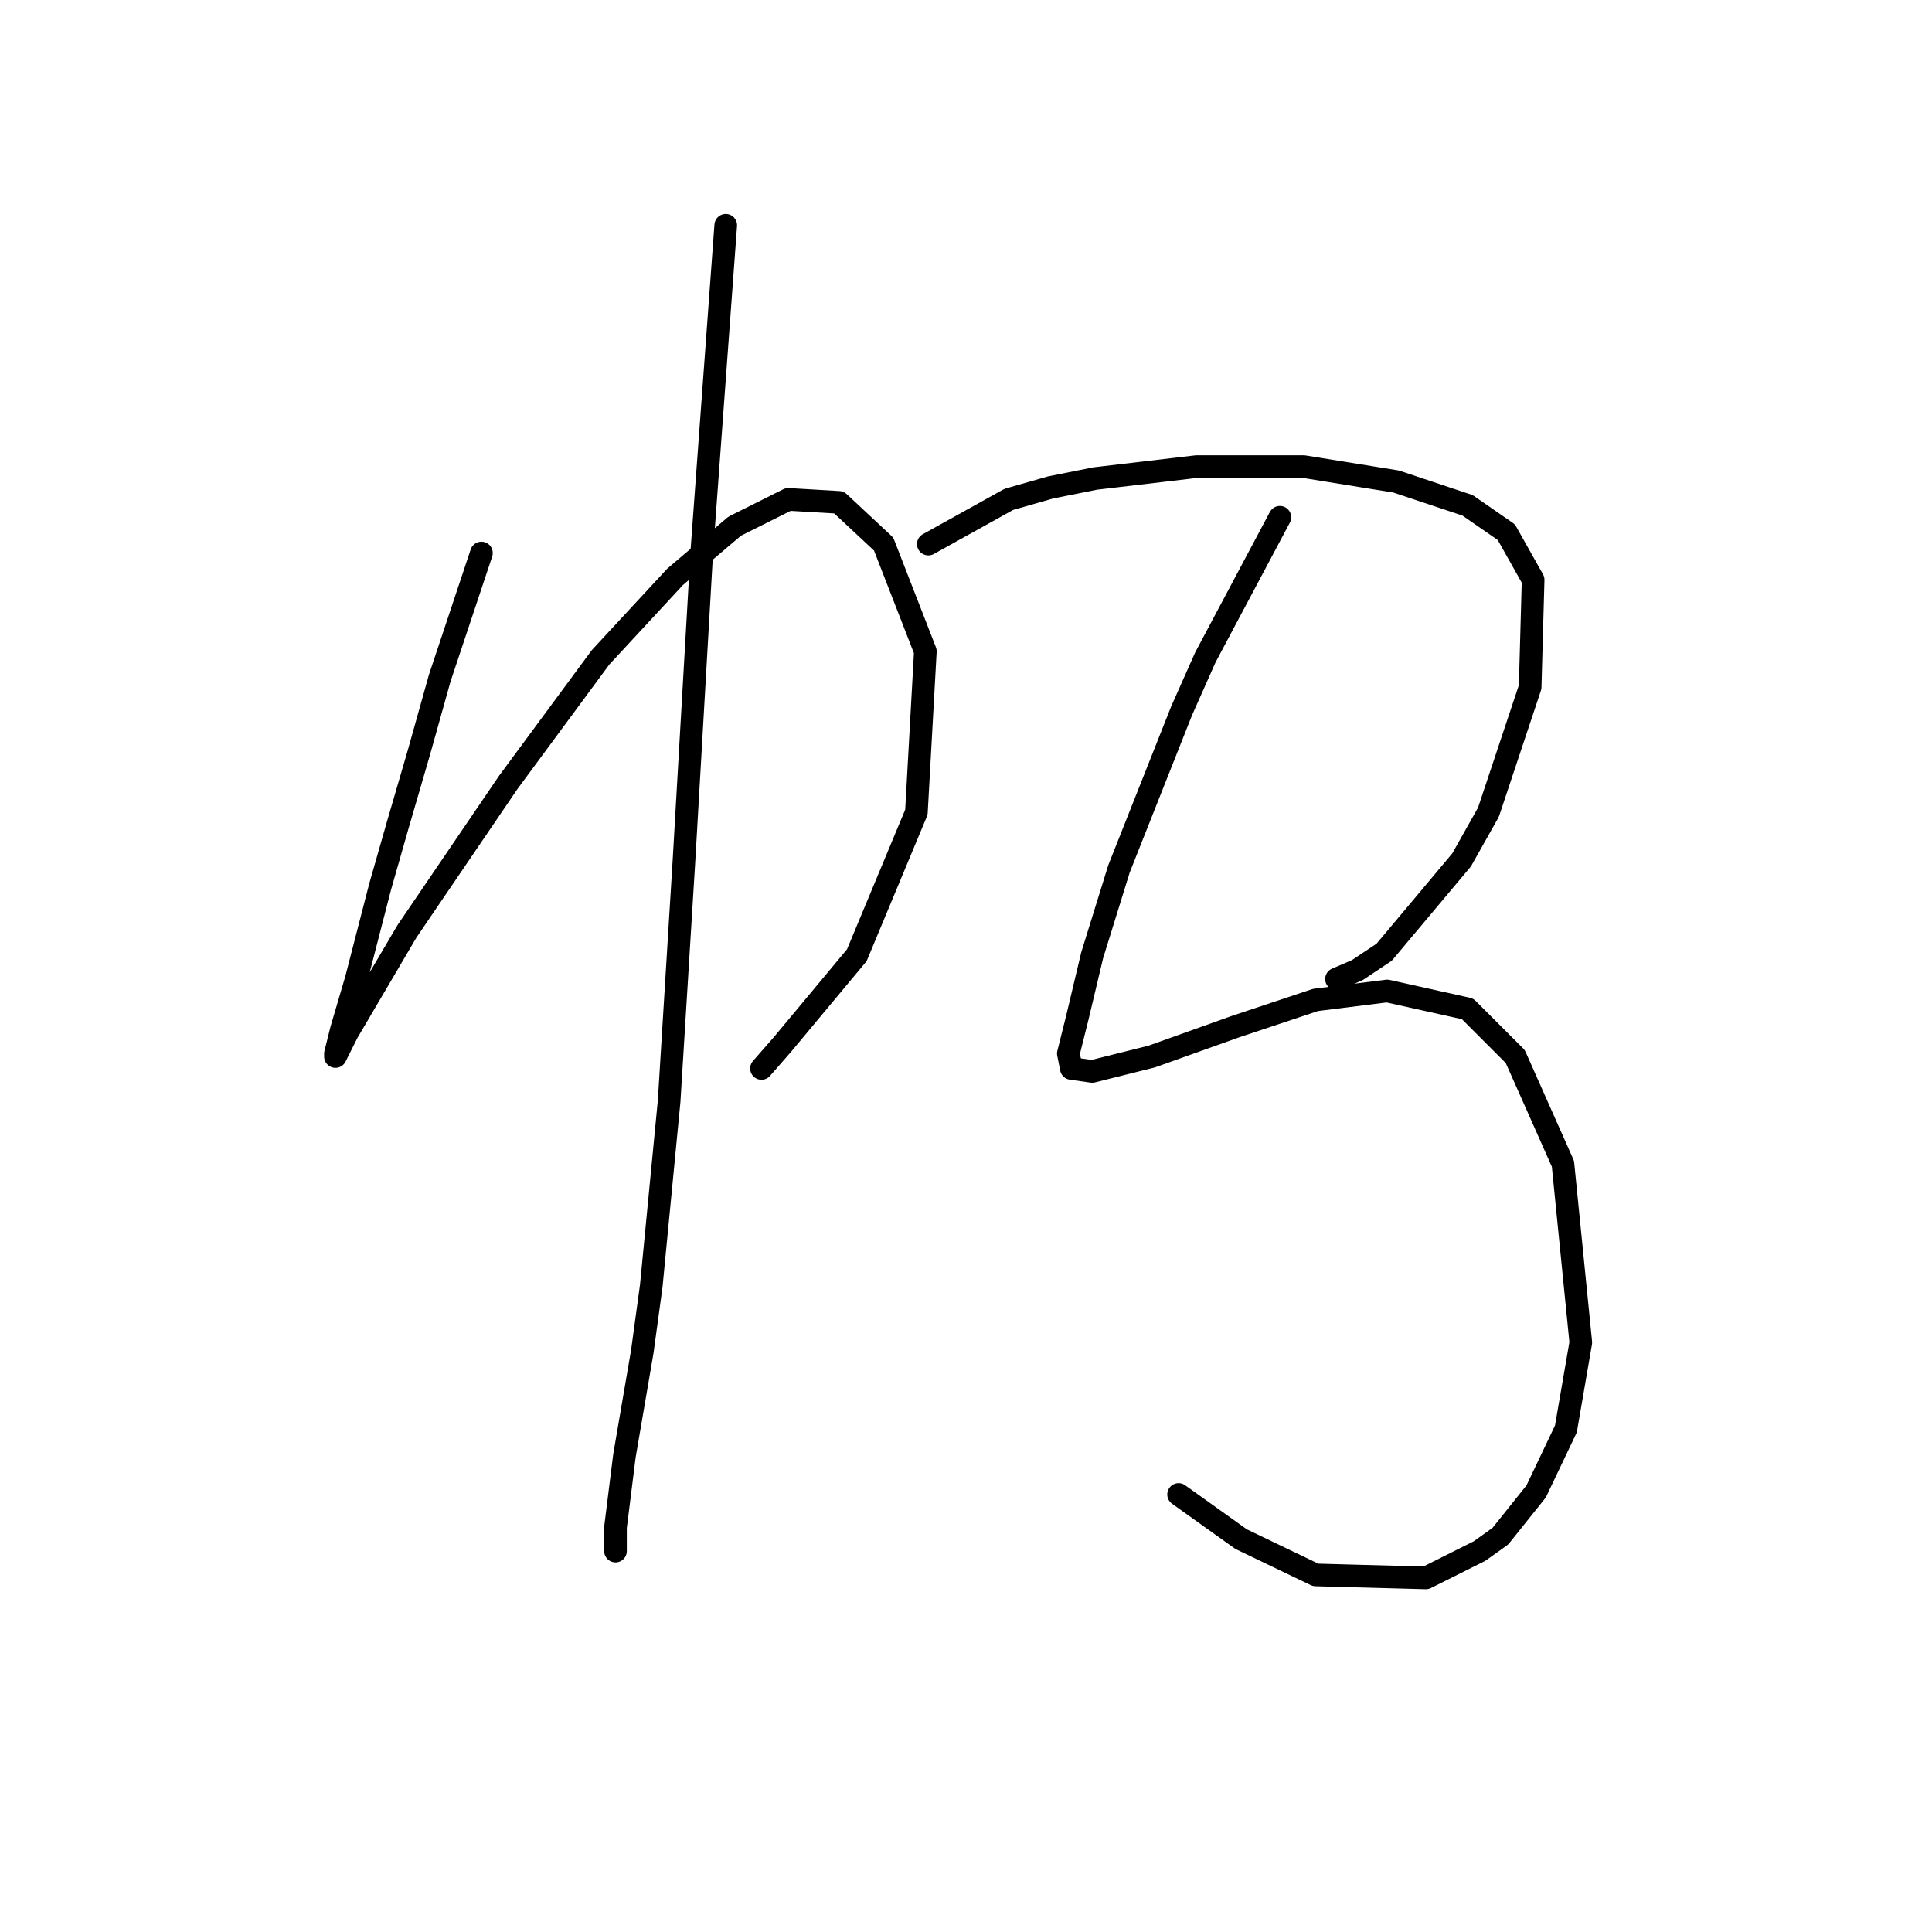 <?xml version="1.0" standalone="no"?>
    <svg width="256" height="256" xmlns="http://www.w3.org/2000/svg" version="1.1">
    <polyline stroke="black" stroke-width="3" stroke-linecap="round" fill="transparent" stroke-linejoin="round" points="63.792 73.276 58.266 89.857 55.502 99.726 52.739 109.2 50.37 117.491 47.212 129.729 45.238 136.44 44.449 139.598 44.449 139.993 46.028 136.835 53.923 123.412 67.345 103.674 79.583 87.093 89.453 76.434 97.348 69.723 104.454 66.17 111.165 66.565 117.087 72.092 122.614 86.304 121.429 107.621 113.534 126.57 103.664 138.414 100.901 141.572 100.901 141.572 " />
        <polyline stroke="black" stroke-width="3" stroke-linecap="round" fill="transparent" stroke-linejoin="round" points="96.164 29.851 93.006 72.881 91.821 93.41 90.637 113.938 88.663 145.914 86.295 170.39 85.11 179.075 82.742 192.892 81.557 202.367 81.557 205.525 81.557 205.525 " />
        <polyline stroke="black" stroke-width="3" stroke-linecap="round" fill="transparent" stroke-linejoin="round" points="123.008 72.092 133.667 66.17 139.194 64.591 145.116 63.407 158.538 61.828 172.75 61.828 184.988 63.802 194.462 66.96 199.594 70.513 203.147 76.829 202.752 91.041 197.226 107.621 193.673 113.938 183.408 126.176 179.856 128.544 177.092 129.729 177.092 129.729 " />
        <polyline stroke="black" stroke-width="3" stroke-linecap="round" fill="transparent" stroke-linejoin="round" points="169.591 68.539 159.722 87.093 156.564 94.199 148.274 115.122 144.721 126.57 142.747 134.861 141.563 139.598 141.957 141.572 144.721 141.967 152.616 139.993 163.67 136.045 174.329 132.492 183.803 131.308 194.462 133.676 200.778 139.993 207.095 154.204 209.463 177.891 207.49 189.339 203.542 197.629 198.805 203.551 196.041 205.525 188.935 209.078 174.329 208.683 164.459 203.946 156.169 198.024 156.169 198.024 " />
        </svg>